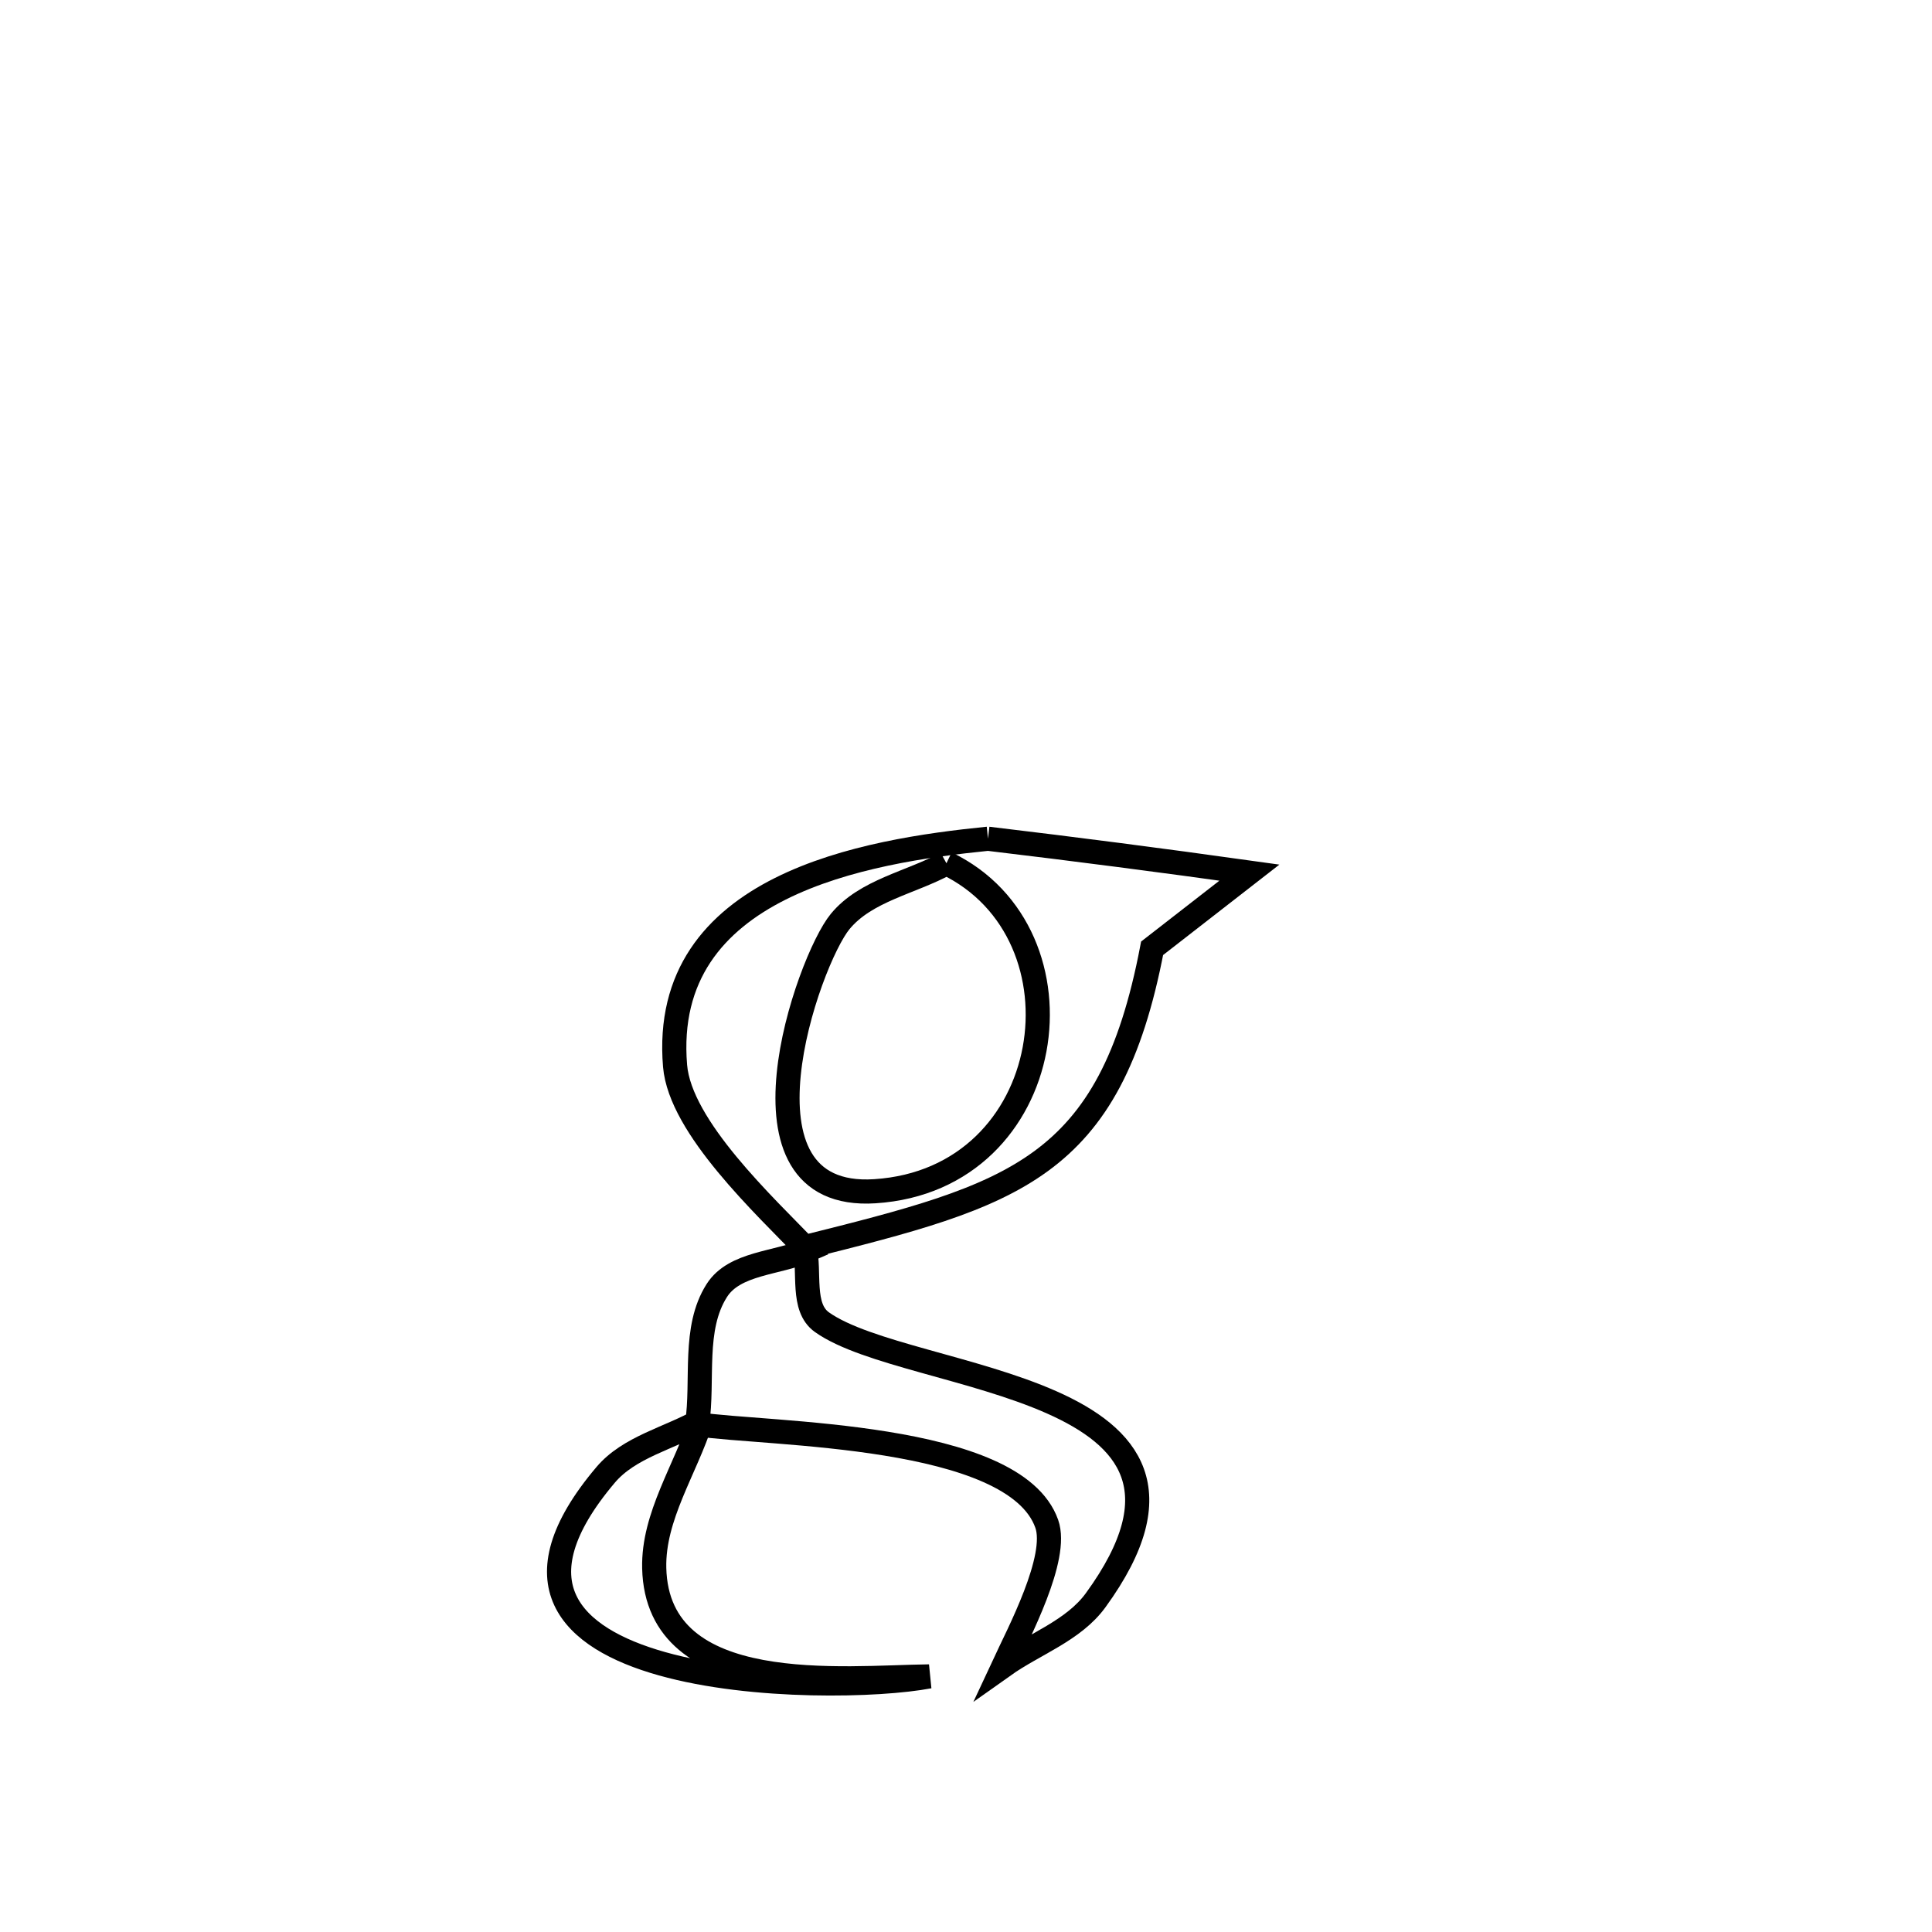 <svg xmlns="http://www.w3.org/2000/svg" viewBox="0.0 0.0 24.0 24.0" height="200px" width="200px"><path fill="none" stroke="black" stroke-width=".3" stroke-opacity="1.0"  filling="0" d="M12.273 10.419 L12.273 10.419 C13.357 10.548 14.44 10.689 15.521 10.84 L15.521 10.84 C15.118 11.154 14.715 11.467 14.312 11.78 L14.312 11.78 C13.785 14.536 12.592 14.843 9.995 15.493 L10.032 15.531 C9.501 14.979 8.45 14.004 8.386 13.241 C8.197 10.985 10.764 10.571 12.273 10.419 L12.273 10.419"></path>
<path fill="none" stroke="black" stroke-width=".3" stroke-opacity="1.0"  filling="0" d="M11.757 10.724 L11.757 10.724 C13.582 11.6 13.148 14.651 10.868 14.798 C8.987 14.92 10.038 11.93 10.437 11.447 C10.756 11.06 11.317 10.965 11.757 10.724 L11.757 10.724"></path>
<path fill="none" stroke="black" stroke-width=".3" stroke-opacity="1.0"  filling="0" d="M9.995 15.493 L9.995 15.493 C10.067 15.804 9.951 16.241 10.211 16.425 C11.301 17.199 15.593 17.153 13.611 19.878 C13.336 20.257 12.848 20.421 12.466 20.692 L12.466 20.692 C12.652 20.292 13.153 19.352 13.003 18.929 C12.601 17.791 9.535 17.825 8.66 17.692 L8.66 17.692 C8.741 17.139 8.604 16.504 8.904 16.032 C9.125 15.684 9.656 15.698 10.032 15.531 L9.995 15.493"></path>
<path fill="none" stroke="black" stroke-width=".3" stroke-opacity="1.0"  filling="0" d="M8.712 17.641 L8.712 17.641 C8.517 18.254 8.112 18.836 8.127 19.479 C8.165 21.11 10.489 20.836 11.542 20.825 L11.542 20.825 C10.32 21.059 5.254 21.005 7.522 18.323 C7.817 17.973 8.315 17.868 8.712 17.641 L8.712 17.641"></path></svg>